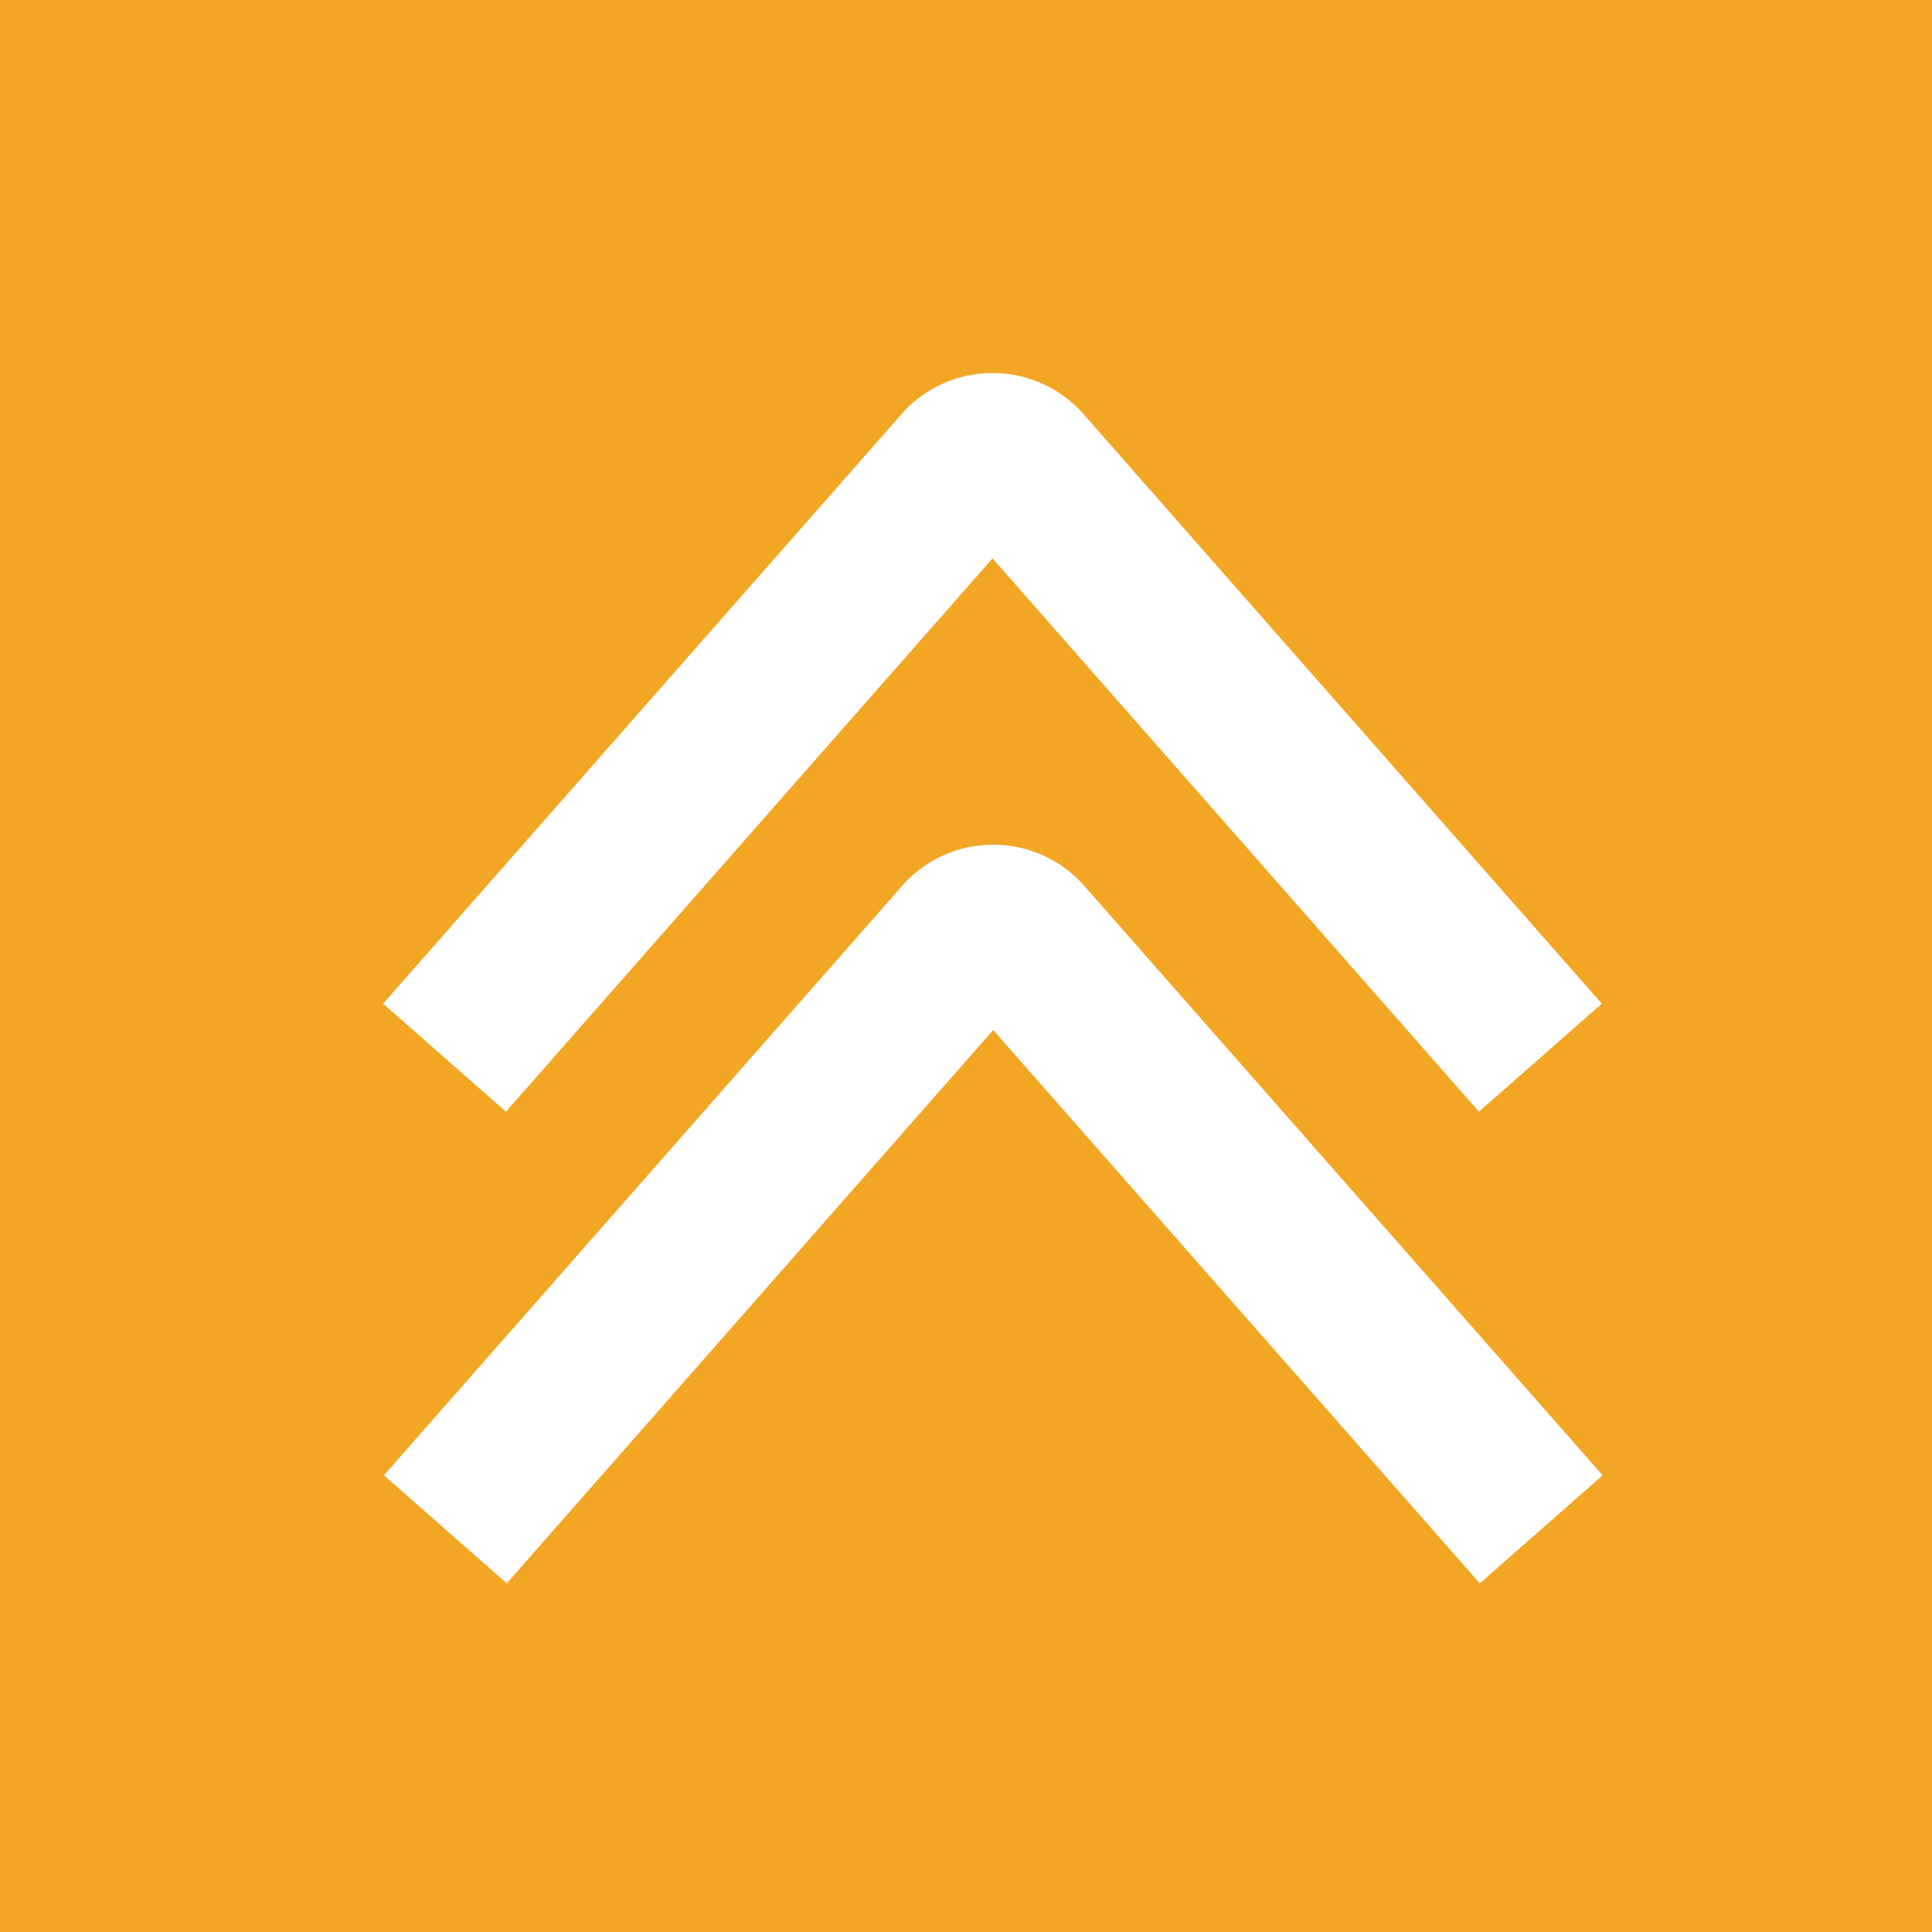 <svg id="Square" xmlns="http://www.w3.org/2000/svg" viewBox="0 0 141.73 141.73"><defs><style>.cls-1{fill:#f3a623;}.cls-2{fill:none;stroke:#fff;stroke-miterlimit:10;stroke-width:12px;}</style></defs><title>Double Up Yellow</title><rect class="cls-1" width="141.73" height="141.73"/><path class="cls-2" d="M113,77.59L74.88,34.23a2.91,2.91,0,0,0-4.14,0L32.61,77.59" transform="translate(0 0)"/><path class="cls-2" d="M113.06,112.19L74.93,68.83a2.91,2.91,0,0,0-4.14,0L32.67,112.19" transform="translate(0 0)"/></svg>